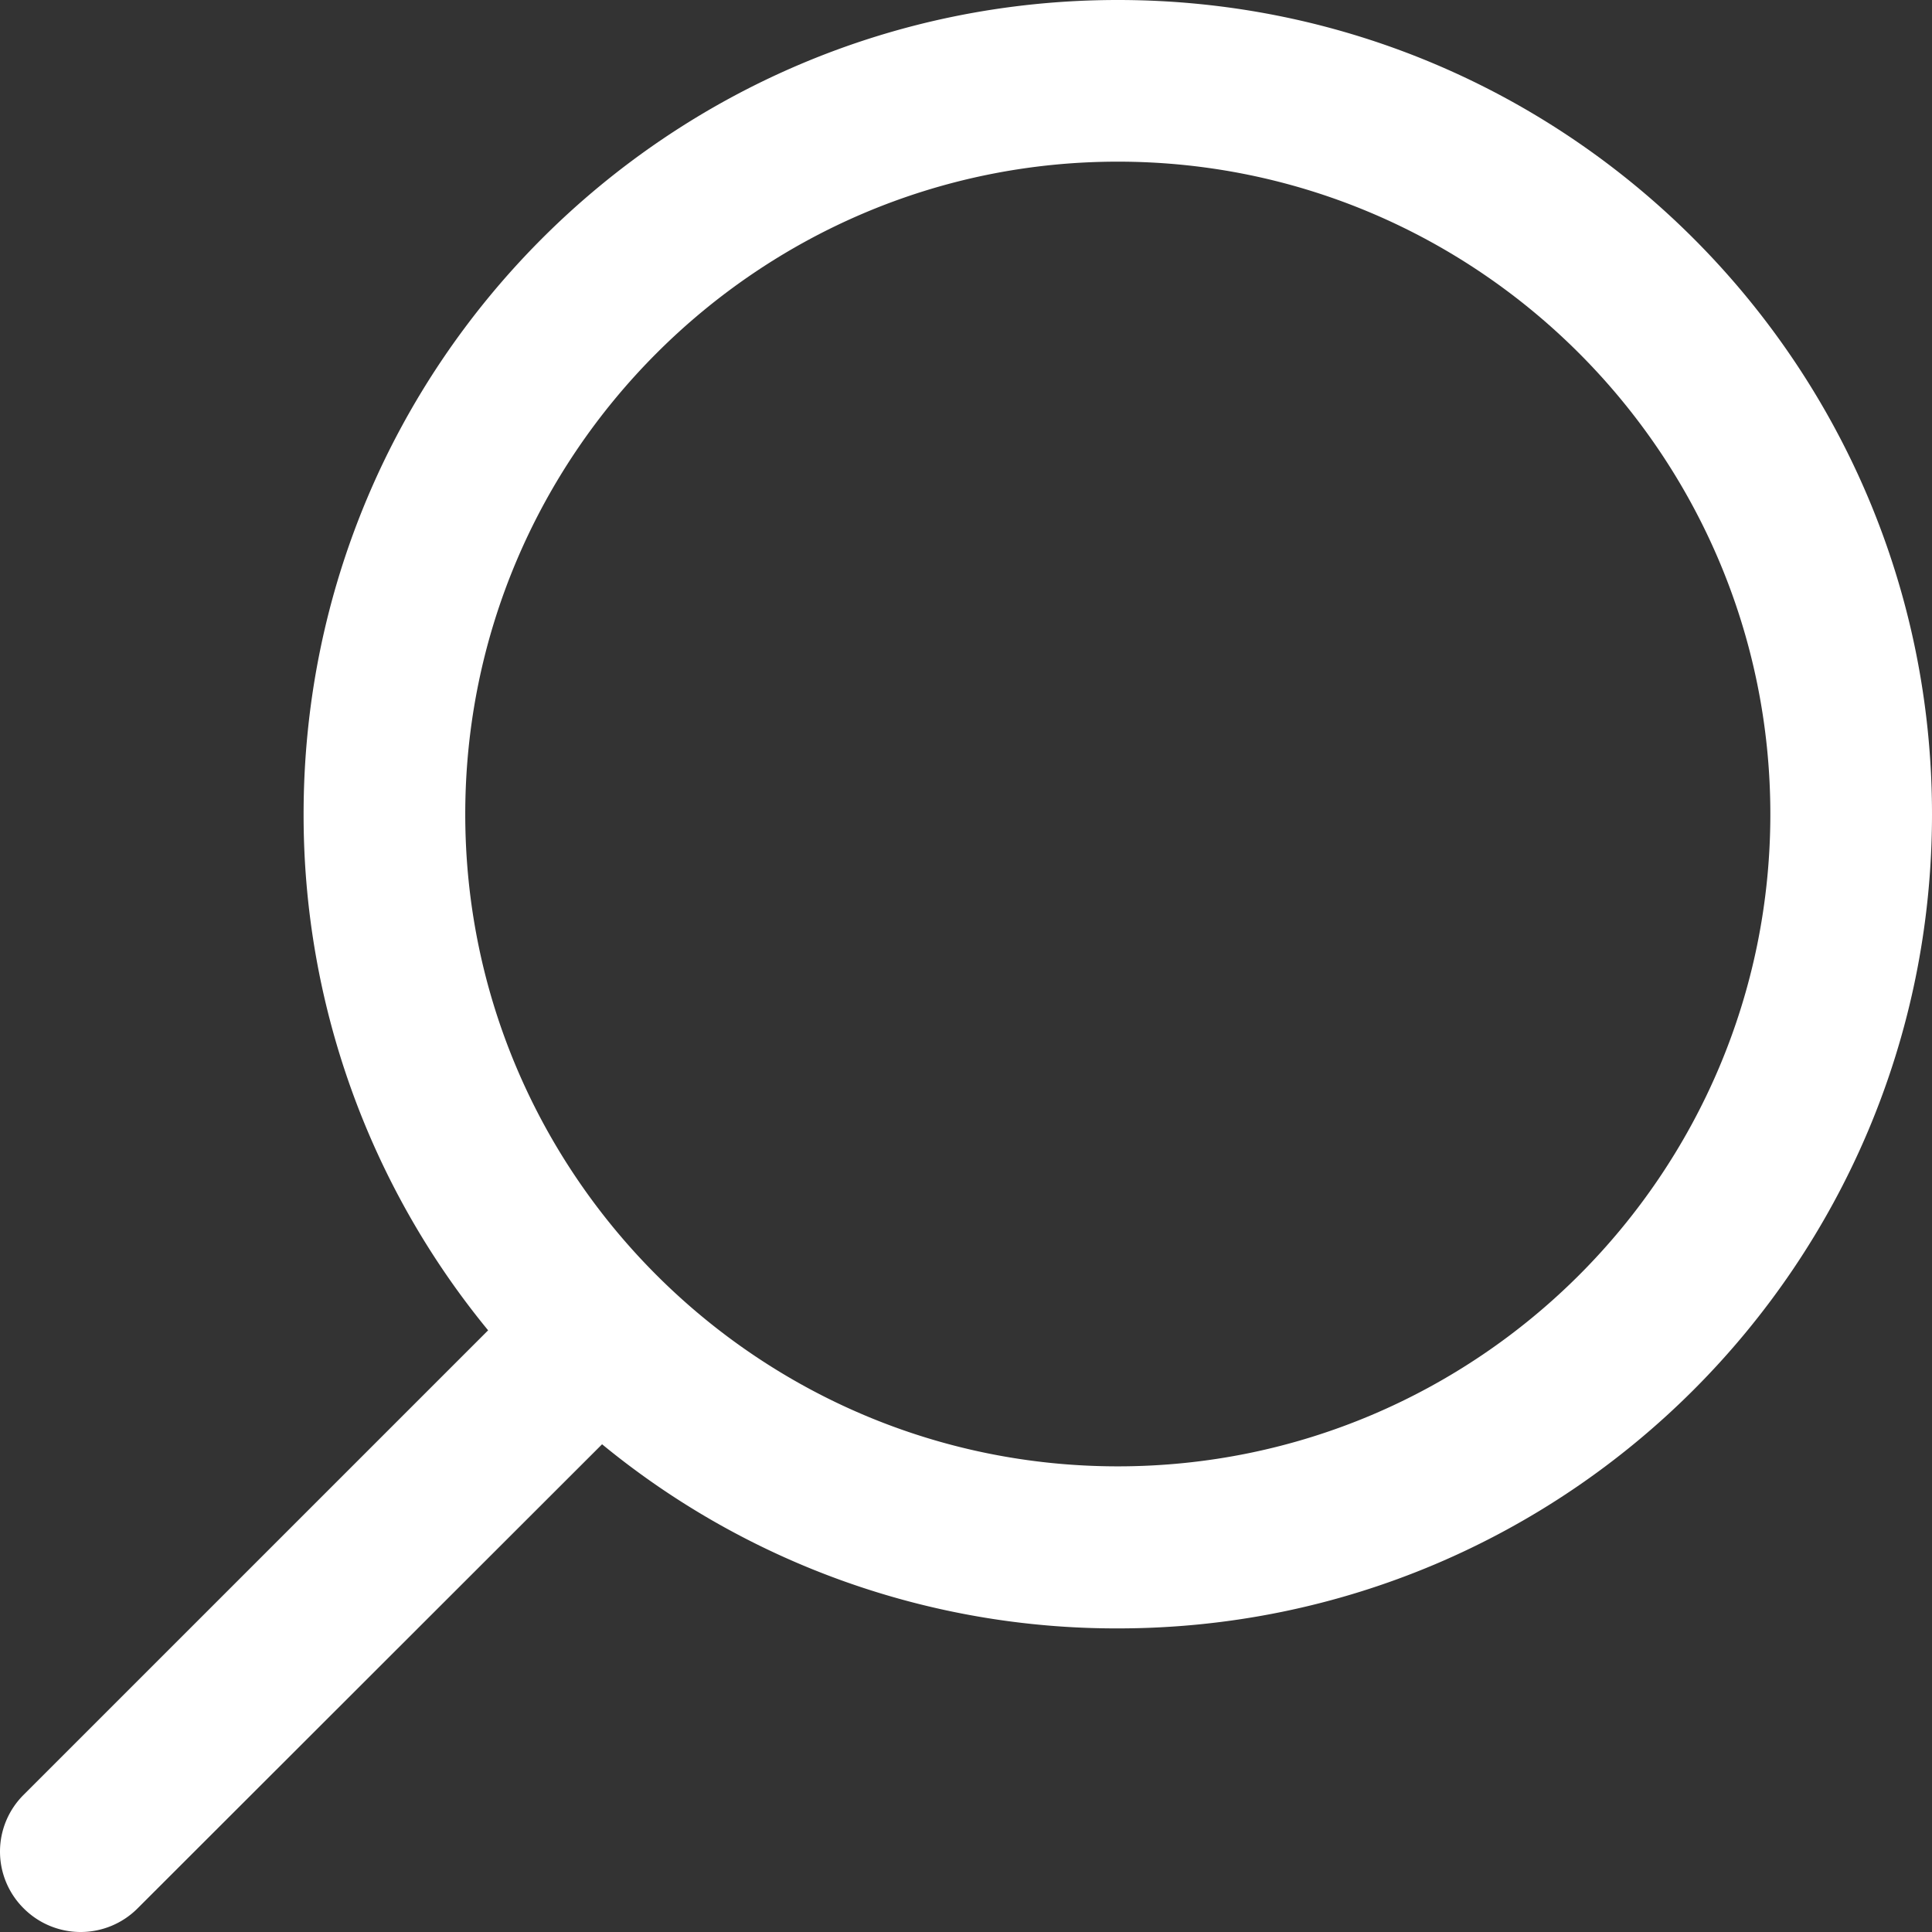 <svg width="24px" height="24px" xmlns="http://www.w3.org/2000/svg" viewBox="0 0 490 490"><rect x="0" y="0" width="490" height="490" fill="#333333" stroke="none"/><defs><style>.cls-1{fill:#fff;}</style></defs><title>search</title><g id="Слой_2" data-name="Слой 2"><g id="Слой_1-2" data-name="Слой 1"><path class="cls-1" d="M6,484a20.4,20.4,0,0,0,28.9,0L152.7,366.3A205.41,205.41,0,0,0,283.5,413C397.6,413,490,320.5,490,206.5S397.6,0,283.5,0,77,92.5,77,206.5a205.77,205.77,0,0,0,46.8,130.9L6,455.2A20.28,20.28,0,0,0,6,484ZM118,206.5C118,115.3,192.3,41,283.5,41S449,115.3,449,206.5,374.8,371.9,283.5,371.9,118,297.7,118,206.5Z"/></g></g></svg>